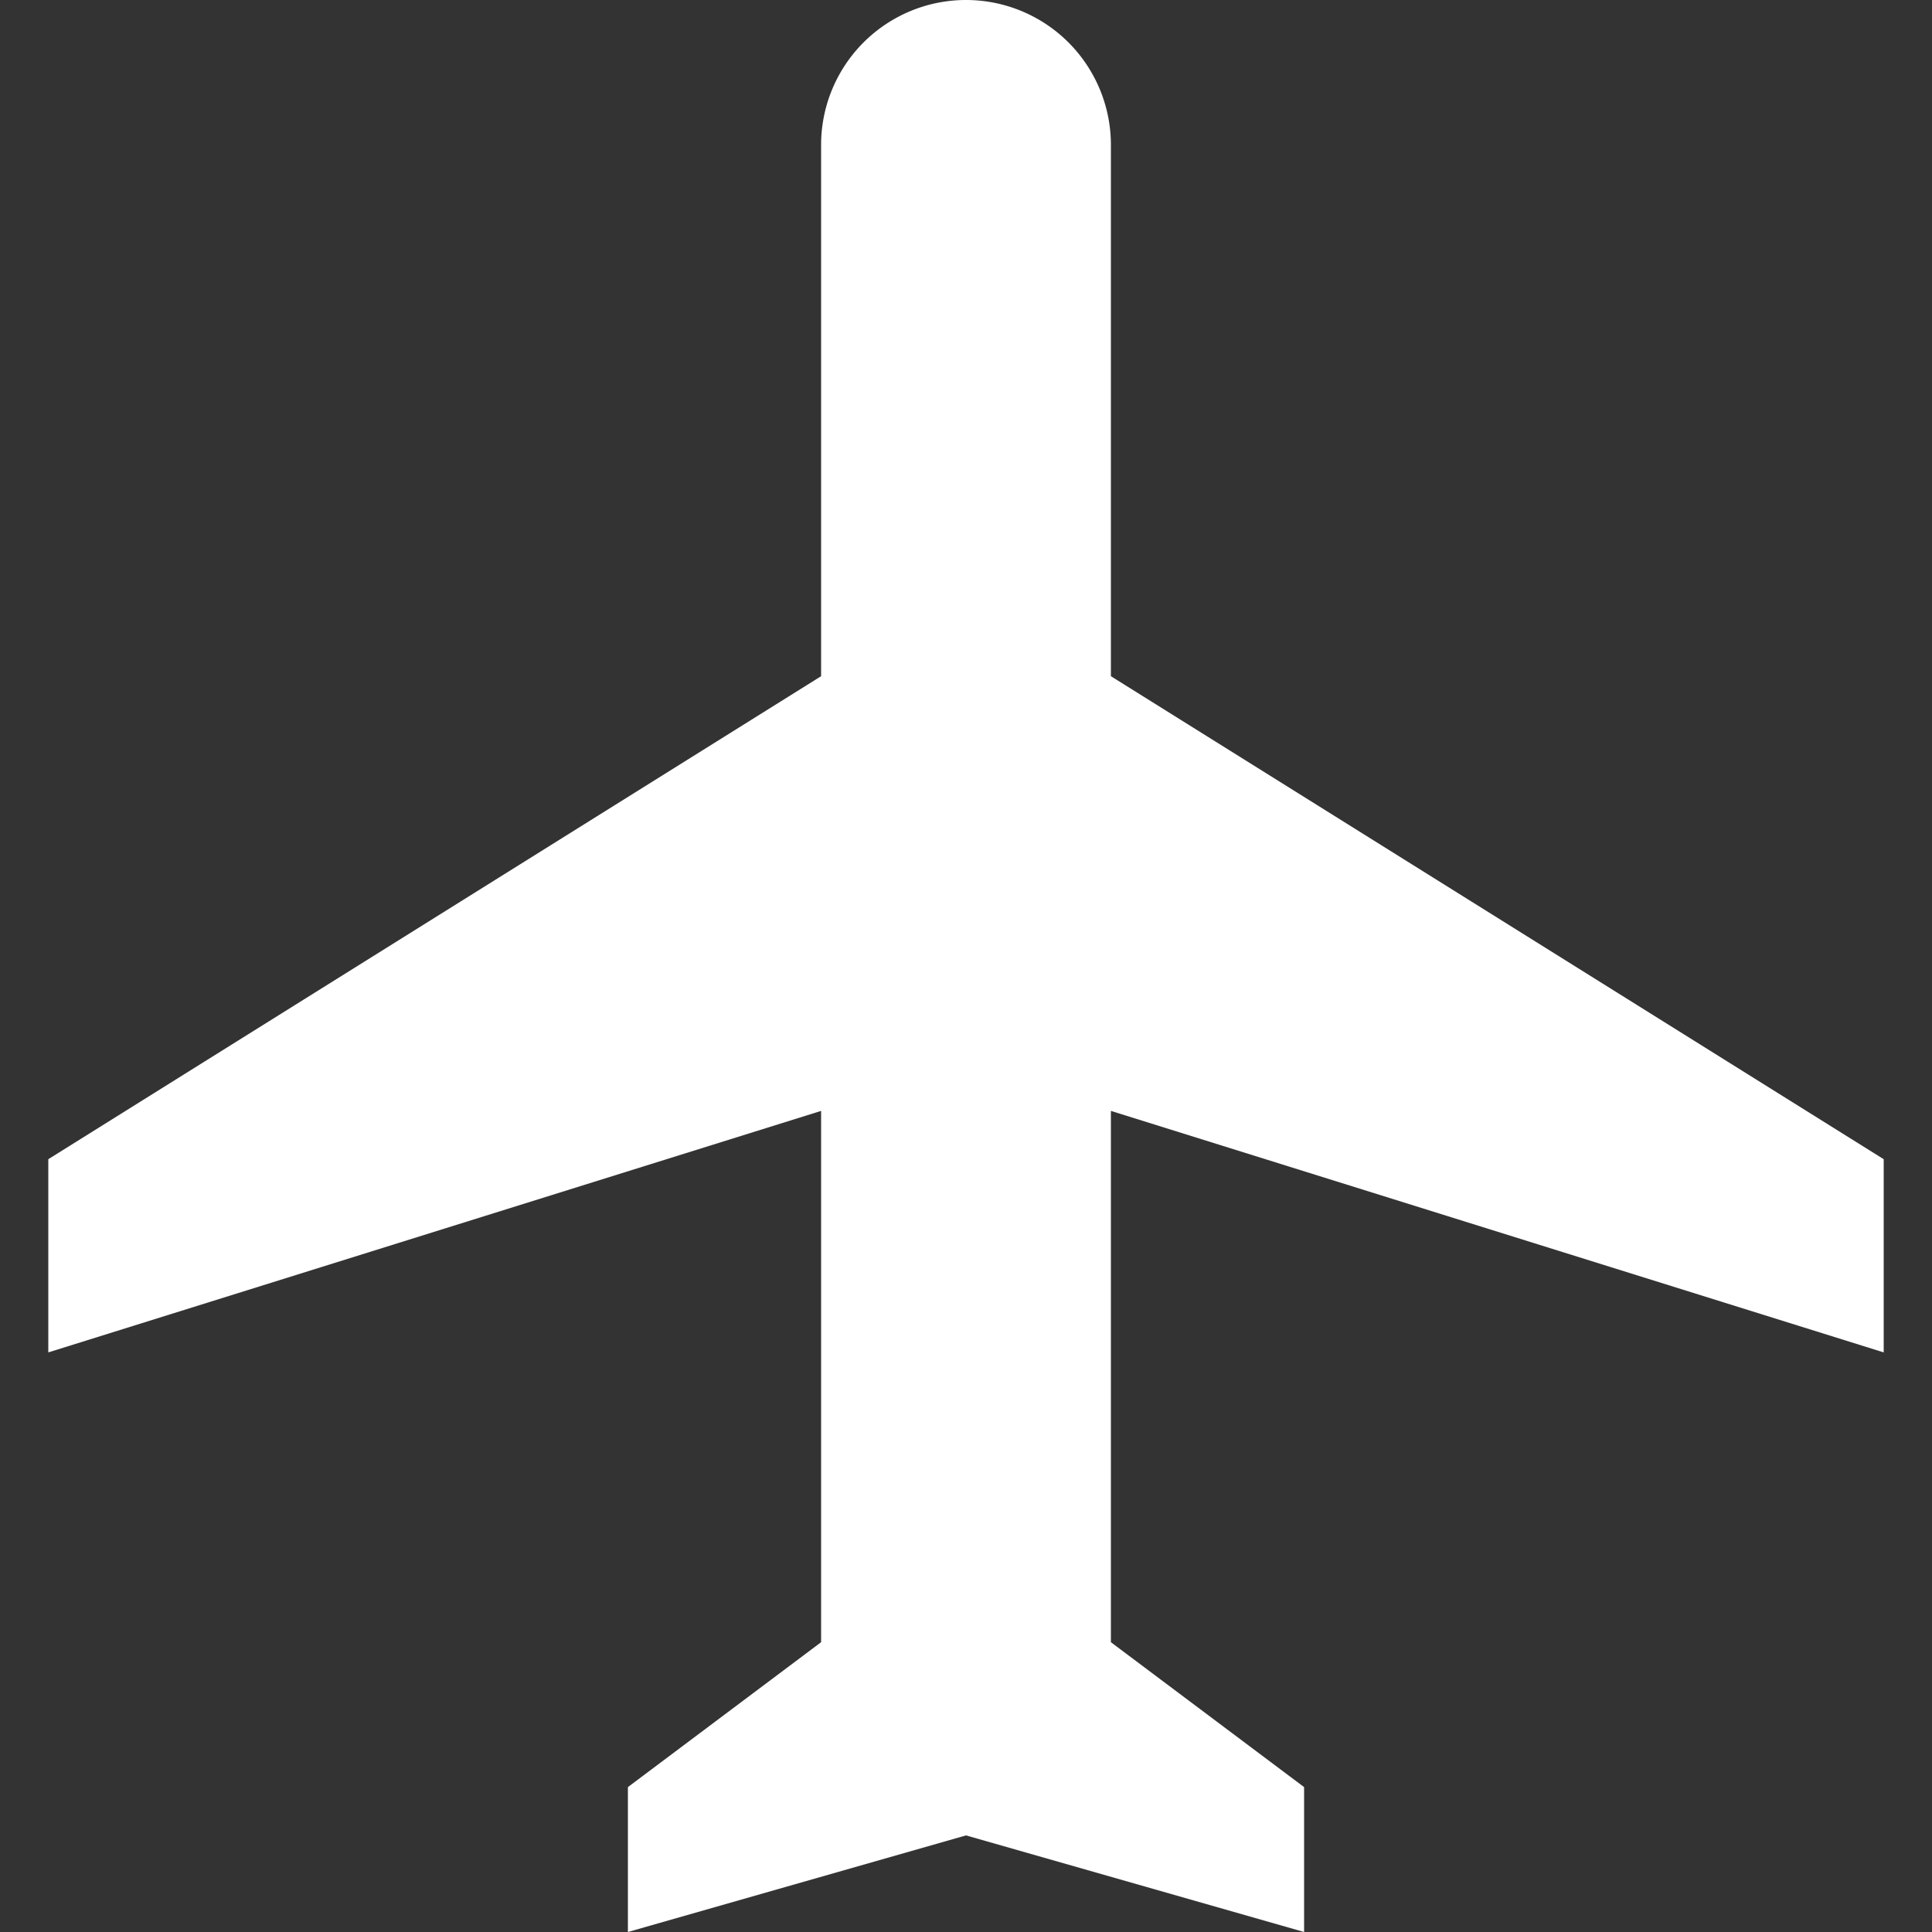 <svg id="Layer_1" data-name="Layer 1" xmlns="http://www.w3.org/2000/svg" viewBox="0 0 20 20"><rect x="0" y="0" width="20" height="20" fill="#333333" stroke="none"/><defs><style>.cls-1{fill:#fff;}</style></defs><title>icons white</title><path class="cls-1" d="M19.5,14V12l-8-5V1.5a1.5,1.5,0,0,0-3,0V7l-8,5v2l8-2.5V17l-2,1.5V20L10,19l3.5,1V18.5l-2-1.5V11.5Z"/></svg>